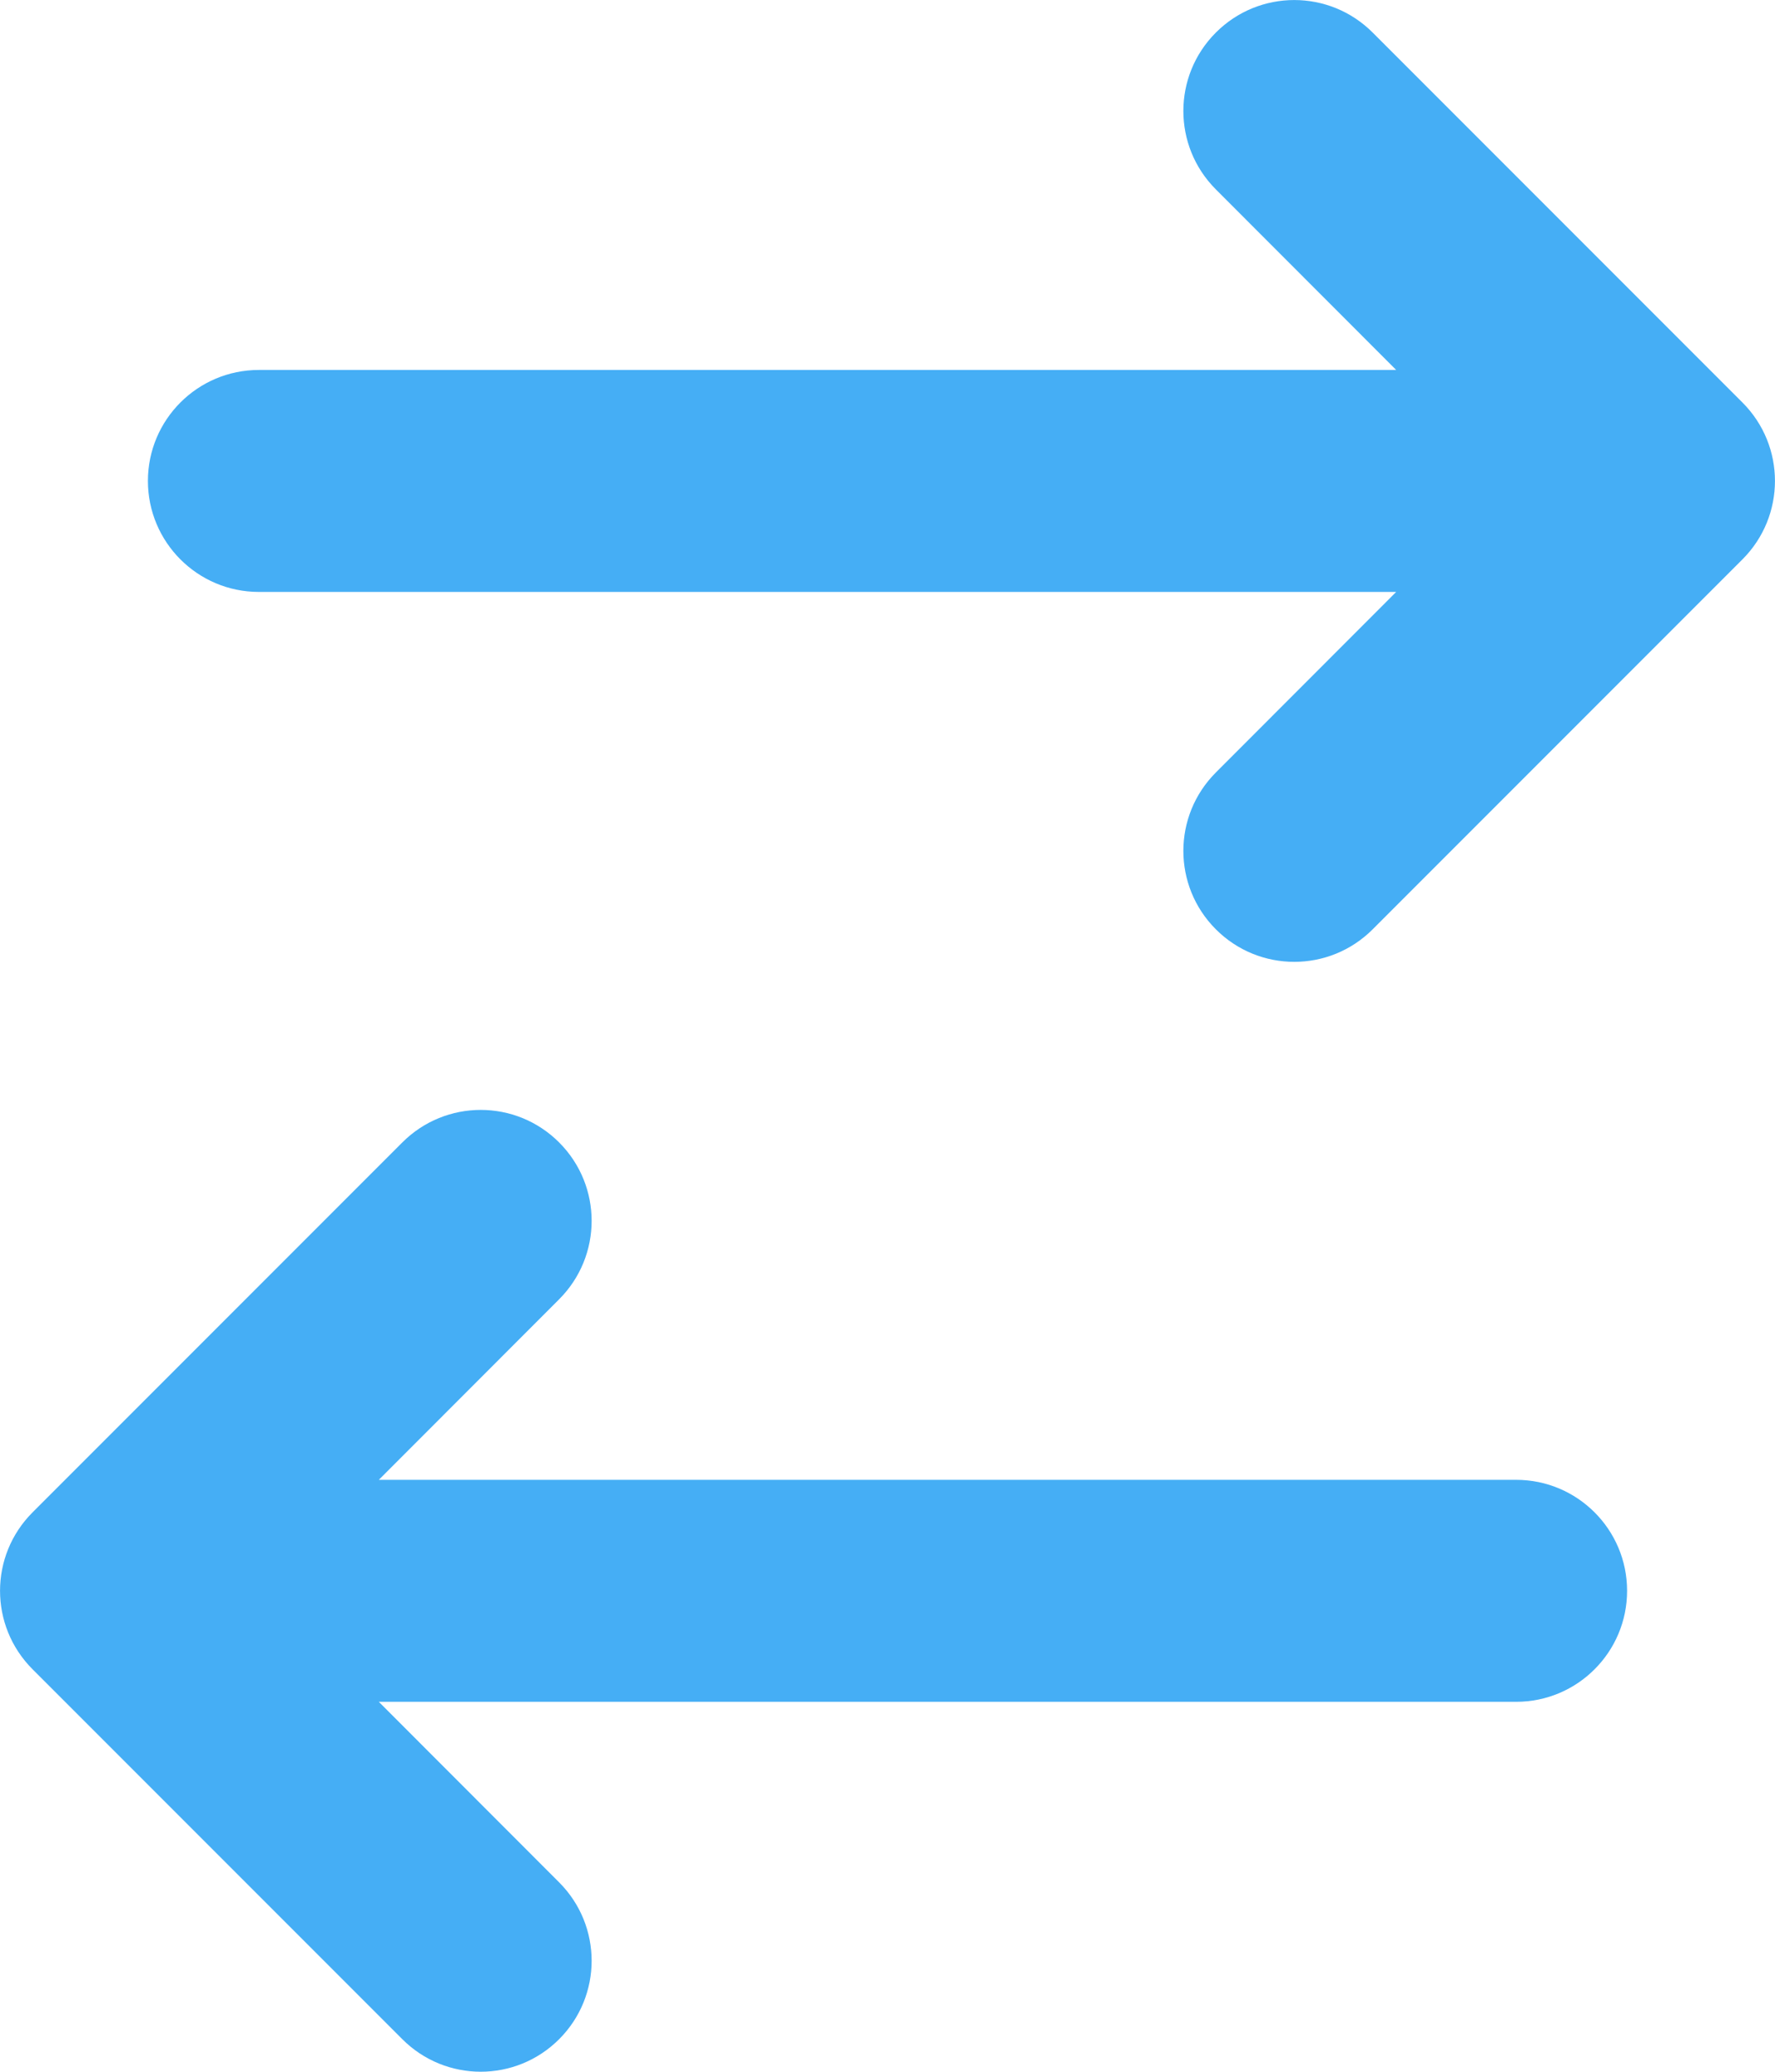  <svg width='12' height='14' viewBox='0 0 12 14' fill='none' xmlns='http://www.w3.org/2000/svg'>
    <path
        d='M9.28 0.22C8.987 -0.073 8.513 -0.073 8.22 0.22C7.927 0.513 7.927 0.987 8.22 1.28L9.439 2.5H1.75C1.336 2.5 1 2.836 1 3.25C1 3.664 1.336 4 1.75 4H9.439L8.22 5.22C7.927 5.513 7.927 5.987 8.22 6.28C8.513 6.573 8.987 6.573 9.28 6.28L11.78 3.78C12.073 3.487 12.073 3.013 11.78 2.72L9.28 0.22Z'
        fill='#45AEF5'
    />
    <path
        d='M2.72 13.78C3.013 14.073 3.487 14.073 3.78 13.78C4.073 13.487 4.073 13.013 3.78 12.72L2.561 11.5H10.25C10.664 11.5 11 11.164 11 10.75C11 10.336 10.664 10 10.25 10H2.561L3.78 8.78C4.073 8.487 4.073 8.013 3.78 7.72C3.487 7.427 3.013 7.427 2.72 7.72L0.22 10.22C-0.073 10.513 -0.073 10.987 0.22 11.28L2.72 13.78Z'
        fill='#45AEF5'
     />
</svg>